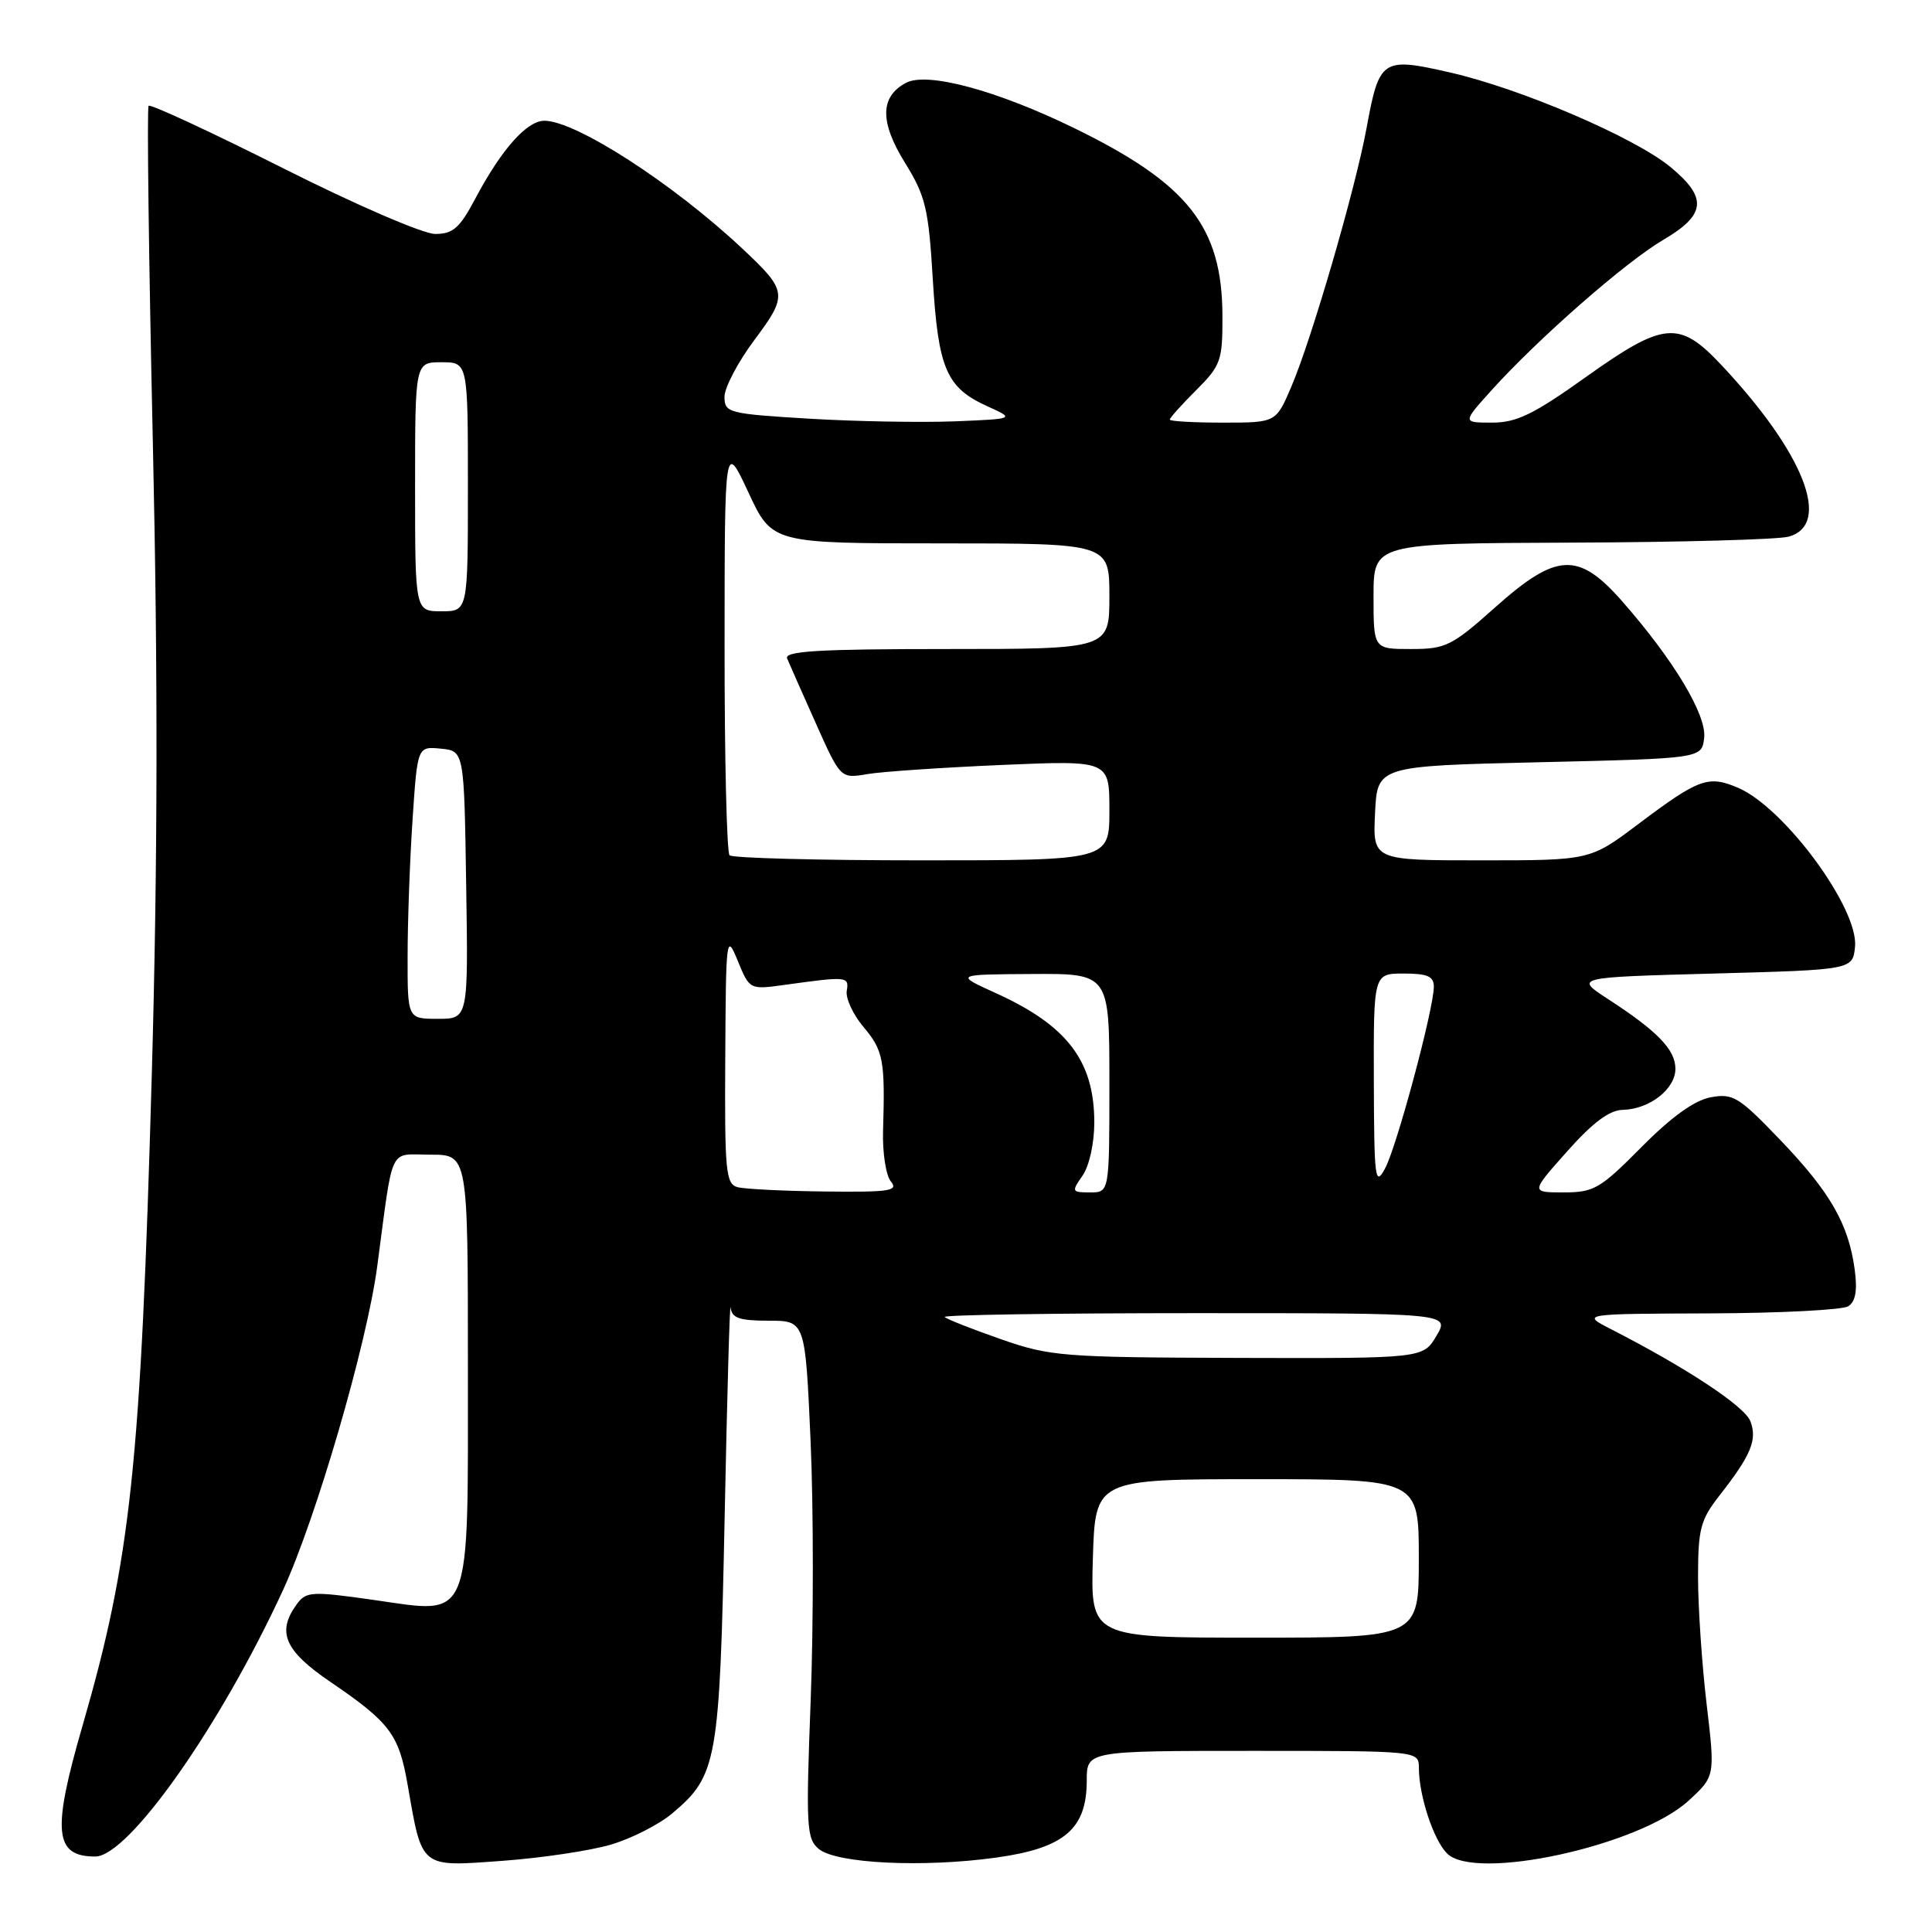 <?xml version="1.0" encoding="UTF-8" standalone="no"?>
<!DOCTYPE svg PUBLIC "-//W3C//DTD SVG 1.1//EN" "http://www.w3.org/Graphics/SVG/1.1/DTD/svg11.dtd" >
<svg xmlns="http://www.w3.org/2000/svg" xmlns:xlink="http://www.w3.org/1999/xlink" version="1.1" viewBox="0 0 256 256">
 <g >
 <path fill="currentColor"
d=" M 80.98 244.41 C 83.69 243.61 87.34 241.75 89.09 240.27 C 95.04 235.26 95.36 233.45 96.02 201.00 C 96.35 184.78 96.70 172.29 96.81 173.25 C 96.96 174.65 97.97 175.00 101.85 175.00 C 106.70 175.00 106.70 175.00 107.41 191.01 C 107.80 199.81 107.80 215.23 107.42 225.27 C 106.78 242.05 106.86 243.64 108.50 245.00 C 110.82 246.93 122.31 247.49 132.00 246.14 C 141.02 244.89 144.00 242.36 144.00 235.94 C 144.00 232.00 144.00 232.00 166.00 232.00 C 188.00 232.00 188.00 232.00 188.01 234.25 C 188.01 237.92 189.95 243.81 191.74 245.59 C 195.47 249.33 217.21 244.58 223.72 238.62 C 227.27 235.37 227.27 235.37 226.13 225.76 C 225.51 220.48 225.00 212.93 225.00 208.97 C 225.00 202.59 225.32 201.38 227.86 198.14 C 232.02 192.82 232.87 190.79 231.94 188.33 C 231.19 186.35 223.55 181.29 213.50 176.14 C 209.50 174.09 209.50 174.09 226.50 174.03 C 235.85 174.00 244.13 173.57 244.90 173.09 C 245.87 172.47 246.13 171.01 245.76 168.24 C 244.95 162.21 242.53 157.98 235.93 151.09 C 230.39 145.31 229.64 144.85 226.66 145.40 C 224.50 145.81 221.46 148.00 217.49 152.01 C 212.04 157.51 211.21 158.00 207.19 158.00 C 202.81 158.00 202.81 158.00 207.66 152.56 C 211.03 148.76 213.26 147.09 215.03 147.06 C 218.57 146.98 222.00 144.31 222.00 141.62 C 222.00 139.09 219.64 136.65 213.07 132.38 C 208.64 129.50 208.64 129.50 227.07 129.00 C 245.50 128.50 245.50 128.50 245.80 125.43 C 246.29 120.39 236.45 107.02 230.31 104.39 C 226.36 102.70 225.12 103.15 217.10 109.18 C 210.70 114.00 210.70 114.00 196.30 114.00 C 181.90 114.00 181.90 114.00 182.20 107.75 C 182.50 101.50 182.50 101.50 204.00 101.00 C 225.50 100.50 225.50 100.50 225.81 97.77 C 226.16 94.74 221.76 87.42 214.90 79.62 C 209.13 73.07 206.24 73.22 198.09 80.50 C 192.37 85.60 191.56 86.00 186.96 86.00 C 182.00 86.00 182.00 86.00 182.00 79.00 C 182.00 72.00 182.00 72.00 208.25 71.90 C 222.69 71.85 235.62 71.49 237.00 71.11 C 242.78 69.52 239.04 60.00 228.04 48.31 C 222.48 42.41 220.46 42.60 210.08 50.00 C 203.21 54.90 200.95 56.00 197.72 56.00 C 193.77 56.00 193.77 56.00 197.60 51.75 C 203.80 44.87 215.40 34.71 220.38 31.79 C 226.07 28.45 226.29 26.21 221.33 22.12 C 216.56 18.19 201.47 11.72 192.08 9.59 C 183.13 7.55 182.76 7.80 181.07 17.00 C 179.58 25.09 173.79 44.99 171.09 51.28 C 169.07 56.00 169.07 56.00 162.04 56.00 C 158.17 56.00 155.00 55.82 155.00 55.60 C 155.00 55.38 156.57 53.62 158.50 51.70 C 161.77 48.43 162.00 47.79 161.98 41.85 C 161.94 30.05 157.45 24.36 142.37 16.99 C 132.06 11.96 122.85 9.48 120.04 10.98 C 116.60 12.82 116.56 16.16 119.92 21.58 C 122.64 25.97 123.04 27.63 123.60 37.00 C 124.32 48.87 125.39 51.37 130.83 53.83 C 134.50 55.50 134.50 55.50 126.50 55.83 C 122.10 56.00 113.44 55.85 107.25 55.48 C 96.50 54.83 96.00 54.70 96.00 52.58 C 96.00 51.36 97.78 47.97 99.96 45.05 C 104.43 39.06 104.37 38.57 98.33 32.91 C 89.16 24.31 76.29 16.00 72.13 16.00 C 69.81 16.00 66.44 19.80 63.00 26.28 C 60.92 30.22 60.03 31.00 57.66 31.00 C 56.07 31.00 47.14 27.14 37.47 22.27 C 27.93 17.47 19.93 13.76 19.69 14.02 C 19.46 14.28 19.71 34.30 20.25 58.50 C 20.94 89.48 20.90 114.34 20.11 142.50 C 18.65 194.17 17.33 206.59 10.94 228.65 C 6.87 242.69 7.19 246.00 12.62 246.00 C 17.02 246.00 29.17 228.77 37.50 210.70 C 41.92 201.09 48.60 178.15 49.98 167.83 C 52.17 151.43 51.42 153.00 57.05 153.00 C 62.00 153.00 62.00 153.00 62.00 180.89 C 62.00 215.51 62.66 213.87 49.52 212.00 C 41.28 210.83 40.57 210.87 39.33 212.56 C 36.63 216.25 37.70 218.72 43.75 222.84 C 51.69 228.25 52.86 229.80 54.03 236.58 C 55.95 247.64 55.63 247.37 66.57 246.57 C 71.79 246.19 78.27 245.22 80.98 244.41 Z  M 144.81 206.50 C 145.13 196.00 145.13 196.00 166.56 196.00 C 188.00 196.00 188.00 196.00 188.00 206.50 C 188.00 217.00 188.00 217.00 166.25 217.00 C 144.50 217.00 144.50 217.00 144.81 206.50 Z  M 132.60 177.44 C 128.80 176.11 125.46 174.80 125.18 174.51 C 124.90 174.23 139.84 174.00 158.39 174.00 C 192.11 174.00 192.11 174.00 190.34 177.00 C 188.57 180.00 188.57 180.00 164.03 179.93 C 140.78 179.86 139.14 179.73 132.60 177.44 Z  M 97.75 157.31 C 96.17 156.90 96.01 155.27 96.10 140.18 C 96.19 124.04 96.24 123.62 97.76 127.32 C 99.32 131.13 99.34 131.14 103.91 130.51 C 112.27 129.35 112.52 129.37 112.20 131.29 C 112.03 132.28 113.04 134.45 114.45 136.12 C 117.05 139.21 117.29 140.50 117.01 149.81 C 116.92 152.73 117.39 155.76 118.05 156.56 C 119.08 157.80 117.87 157.98 109.37 157.88 C 103.94 157.82 98.71 157.56 97.75 157.31 Z  M 143.44 155.78 C 144.33 154.51 145.00 151.48 145.00 148.73 C 145.00 140.60 141.42 135.89 131.99 131.61 C 126.50 129.12 126.50 129.12 136.75 129.06 C 147.00 129.00 147.00 129.00 147.00 143.50 C 147.00 158.00 147.00 158.00 144.44 158.00 C 142.00 158.00 141.96 157.90 143.44 155.78 Z  M 182.04 143.25 C 182.00 129.00 182.00 129.00 186.00 129.00 C 189.15 129.00 190.00 129.37 189.99 130.75 C 189.98 133.70 185.06 152.02 183.52 154.84 C 182.21 157.27 182.08 156.24 182.04 143.25 Z  M 54.01 126.75 C 54.01 122.21 54.30 114.09 54.66 108.70 C 55.31 98.90 55.31 98.90 58.40 99.20 C 61.50 99.50 61.50 99.50 61.77 117.25 C 62.05 135.00 62.05 135.00 58.02 135.00 C 54.00 135.00 54.00 135.00 54.01 126.75 Z  M 96.67 113.33 C 96.30 112.97 96.00 100.48 96.01 85.58 C 96.02 58.50 96.02 58.50 99.17 65.25 C 102.31 72.00 102.31 72.00 124.66 72.00 C 147.00 72.00 147.00 72.00 147.00 79.00 C 147.00 86.00 147.00 86.00 125.39 86.00 C 108.50 86.00 103.90 86.27 104.30 87.25 C 104.59 87.94 106.29 91.80 108.10 95.84 C 111.38 103.18 111.38 103.18 114.94 102.57 C 116.90 102.24 124.91 101.70 132.75 101.36 C 147.00 100.75 147.00 100.75 147.00 107.37 C 147.00 114.00 147.00 114.00 122.17 114.00 C 108.51 114.00 97.03 113.70 96.67 113.33 Z  M 55.00 64.50 C 55.00 48.00 55.00 48.00 58.50 48.00 C 62.00 48.00 62.00 48.00 62.00 64.50 C 62.00 81.00 62.00 81.00 58.50 81.00 C 55.00 81.00 55.00 81.00 55.00 64.50 Z "/>
</g>
</svg>